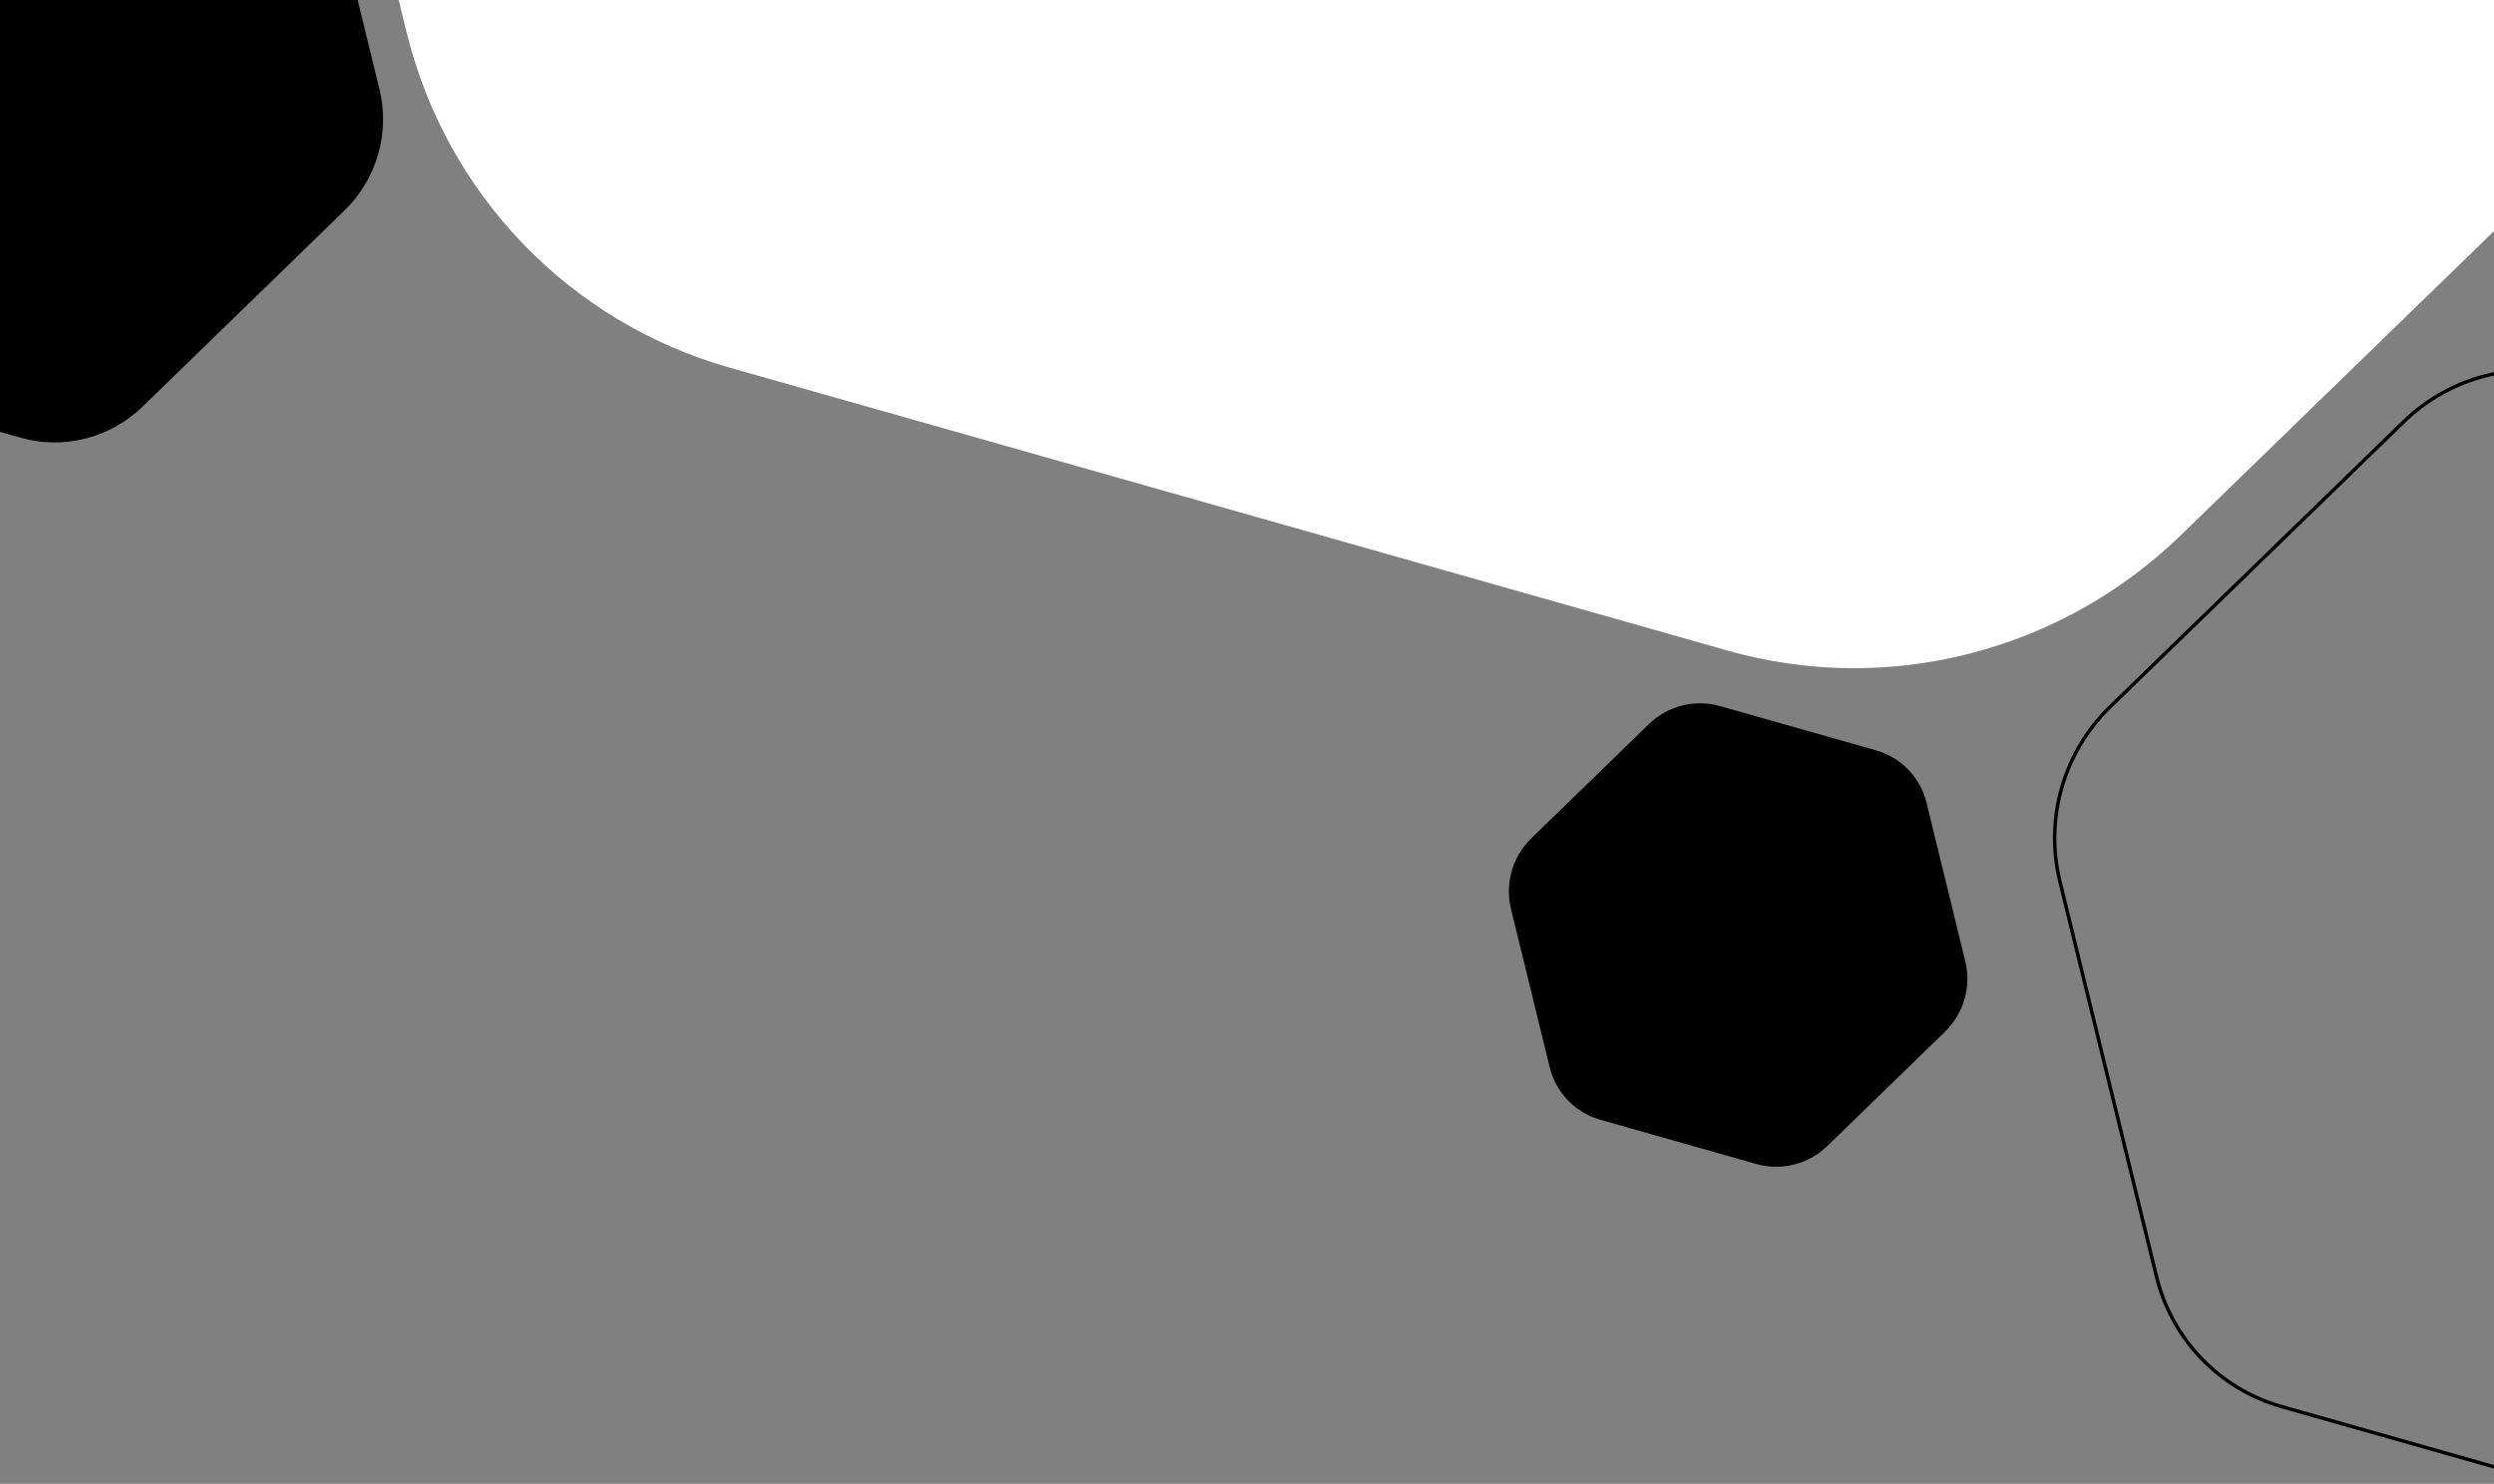 <svg width="1440" height="857" viewBox="0 0 1440 857" fill="none" xmlns="http://www.w3.org/2000/svg">
  <rect x="0" y="0" width="1440" height="857" fill="#808080" stroke="none"/>
  <path d="M1692.86 -112.122L1259.23 309.061C1189.73 376.557 1090.02 401.991 997.624 375.789L421.081 212.271C328.685 186.069 257.666 112.201 234.76 18.511L91.856 -566.177C68.955 -659.876 97.657 -759.172 167.152 -826.668L600.788 -1247.85C670.283 -1315.35 769.996 -1340.78 862.392 -1314.58L1438.94 -1151.06C1531.33 -1124.86 1602.35 -1050.99 1625.26 -957.301L1768.15 -372.61C1791.05 -278.912 1762.35 -179.615 1692.86 -112.122Z"
   fill="#ffffff" />
  <path d="M1714.41 281.605L1714.68 280.645L1714.41 281.605L1489.14 217.717C1453.39 207.578 1414.8 217.418 1387.9 243.544L1218.47 408.105C1191.58 434.23 1180.47 472.664 1189.33 508.927L1245.16 737.371C1254.03 773.629 1281.51 802.212 1317.26 812.351L1542.53 876.239C1578.28 886.378 1616.87 876.538 1643.77 850.412L1813.19 685.851C1840.09 659.727 1851.2 621.293 1842.33 585.03L1843.31 584.793L1842.33 585.03L1786.5 356.585C1777.64 320.327 1750.16 291.744 1714.41 281.605Z"
   stroke="currentcolor" class="secondary-tint-5" stroke-width="2" />
  <path d="M198.884 121.603L82.272 234.866C63.584 253.017 36.769 259.857 11.922 252.81L-143.12 208.838C-167.967 201.791 -187.065 181.927 -193.224 156.732L-231.654 -0.5C-237.812 -25.697 -230.094 -52.4 -211.405 -70.55L-94.794 -183.814C-76.105 -201.964 -49.291 -208.804 -24.444 -201.758L130.598 -157.785C155.445 -150.739 174.543 -130.875 180.703 -105.68L219.129 51.553C225.288 76.751 217.569 103.453 198.884 121.603Z"
   fill="currentcolor" class="theme-tint-10" />
  <path d="M1122.95 595.941L1055.09 661.852C1044.22 672.415 1028.61 676.395 1014.15 672.294L923.932 646.705C909.472 642.605 898.359 631.046 894.774 616.384L872.411 524.886C868.827 510.223 873.319 494.684 884.194 484.122L952.054 418.211C962.929 407.648 978.533 403.668 992.992 407.769L1083.22 433.358C1097.67 437.458 1108.79 449.017 1112.37 463.679L1134.73 555.177C1138.32 569.84 1133.83 585.379 1122.95 595.941Z"
   fill="currentcolor" class="secondary-tint-10" />
  <defs>
    <linearGradient id="bg-top-multi-4-laptop-a" x1="1779.19" y1="-458.605" x2="81.194" y2="-494.956" gradientUnits="userSpaceOnUse">
      <stop offset="0.108" stop-color="currentcolor" class="theme-tint-10" />
      <stop offset="0.623" stop-color="currentcolor" class="theme-shade-5" />
    </linearGradient>
  </defs>
</svg>
